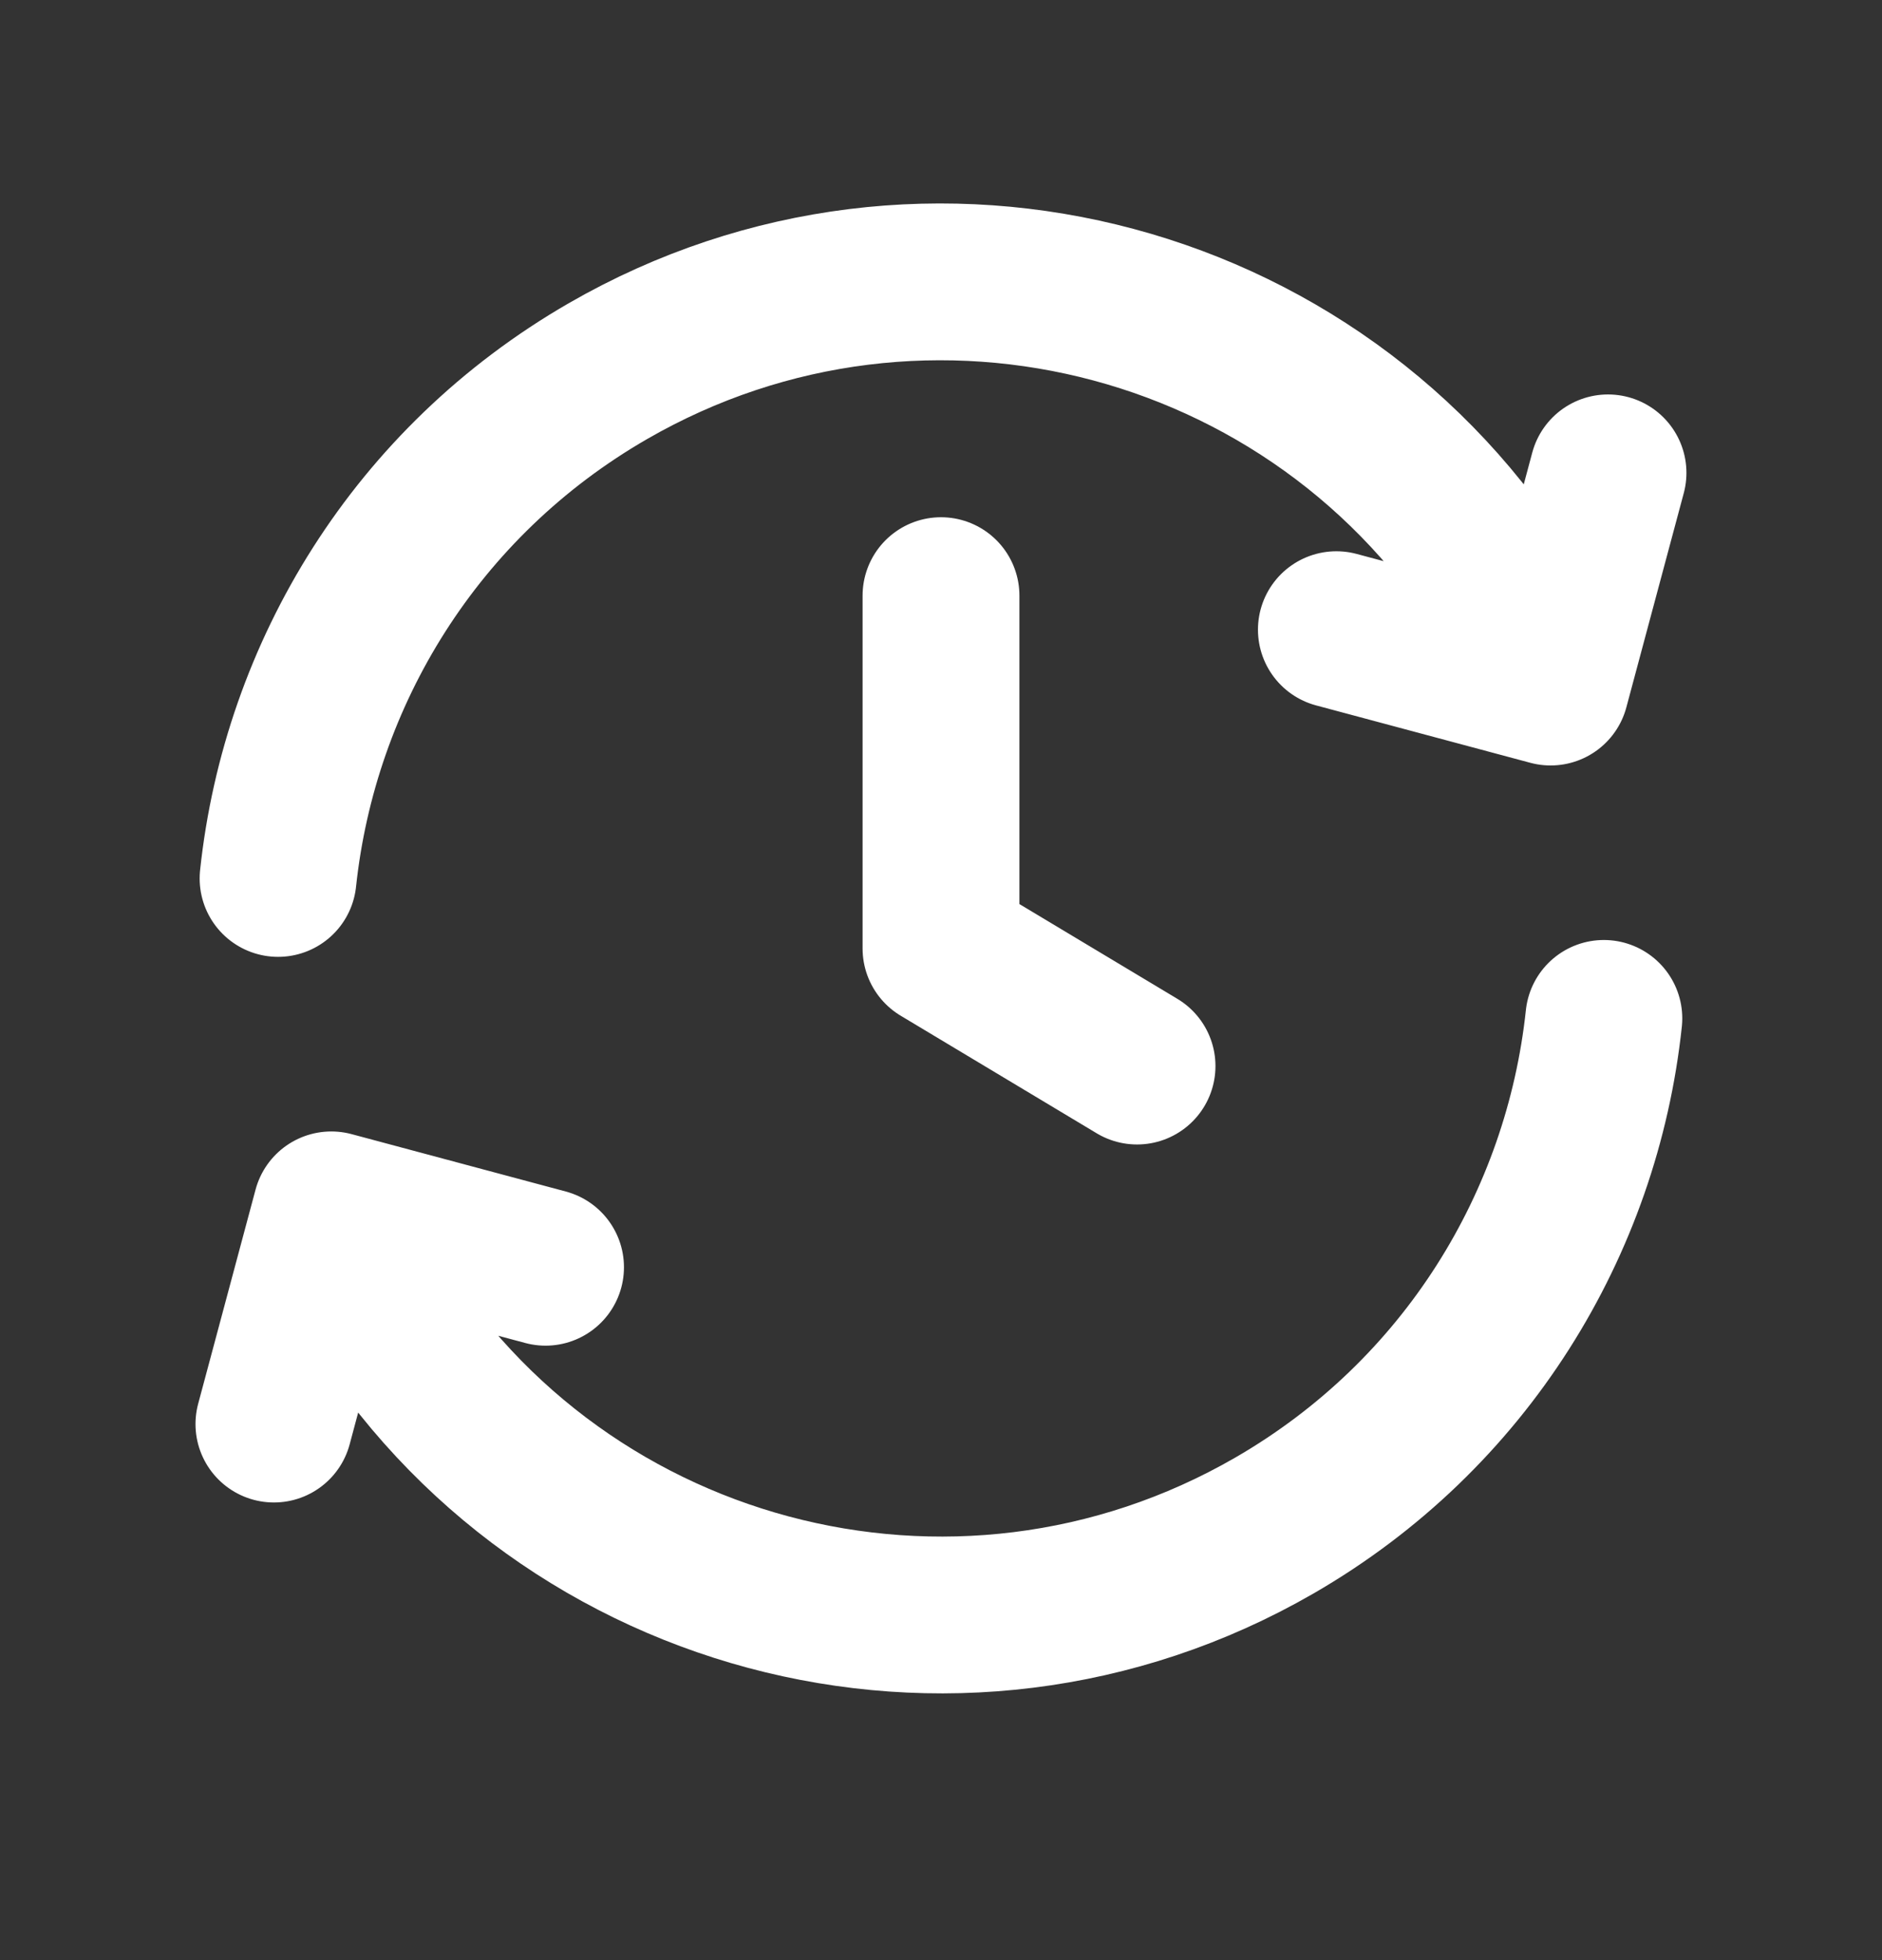 <svg width="24" height="25" viewBox="0 0 24 25" fill="none" xmlns="http://www.w3.org/2000/svg">
<rect x="0" y="0" width="24" height="25" fill="#333333" stroke="none"/>
<g id="clock-refresh">
<path id="Icon" d="M20.453 12.989C20.175 15.599 18.697 18.045 16.25 19.458C12.184 21.805 6.986 20.412 4.638 16.347L4.388 15.914M3.546 11.204C3.824 8.594 5.303 6.148 7.75 4.735C11.815 2.388 17.014 3.781 19.361 7.847L19.611 8.28M3.493 18.163L4.225 15.431L6.957 16.163M17.042 8.031L19.774 8.763L20.506 6.031M12 7.597V12.097L14.5 13.597" stroke="white" stroke-width="2" stroke-linecap="round" stroke-linejoin="round"/>
</g>
</svg>
